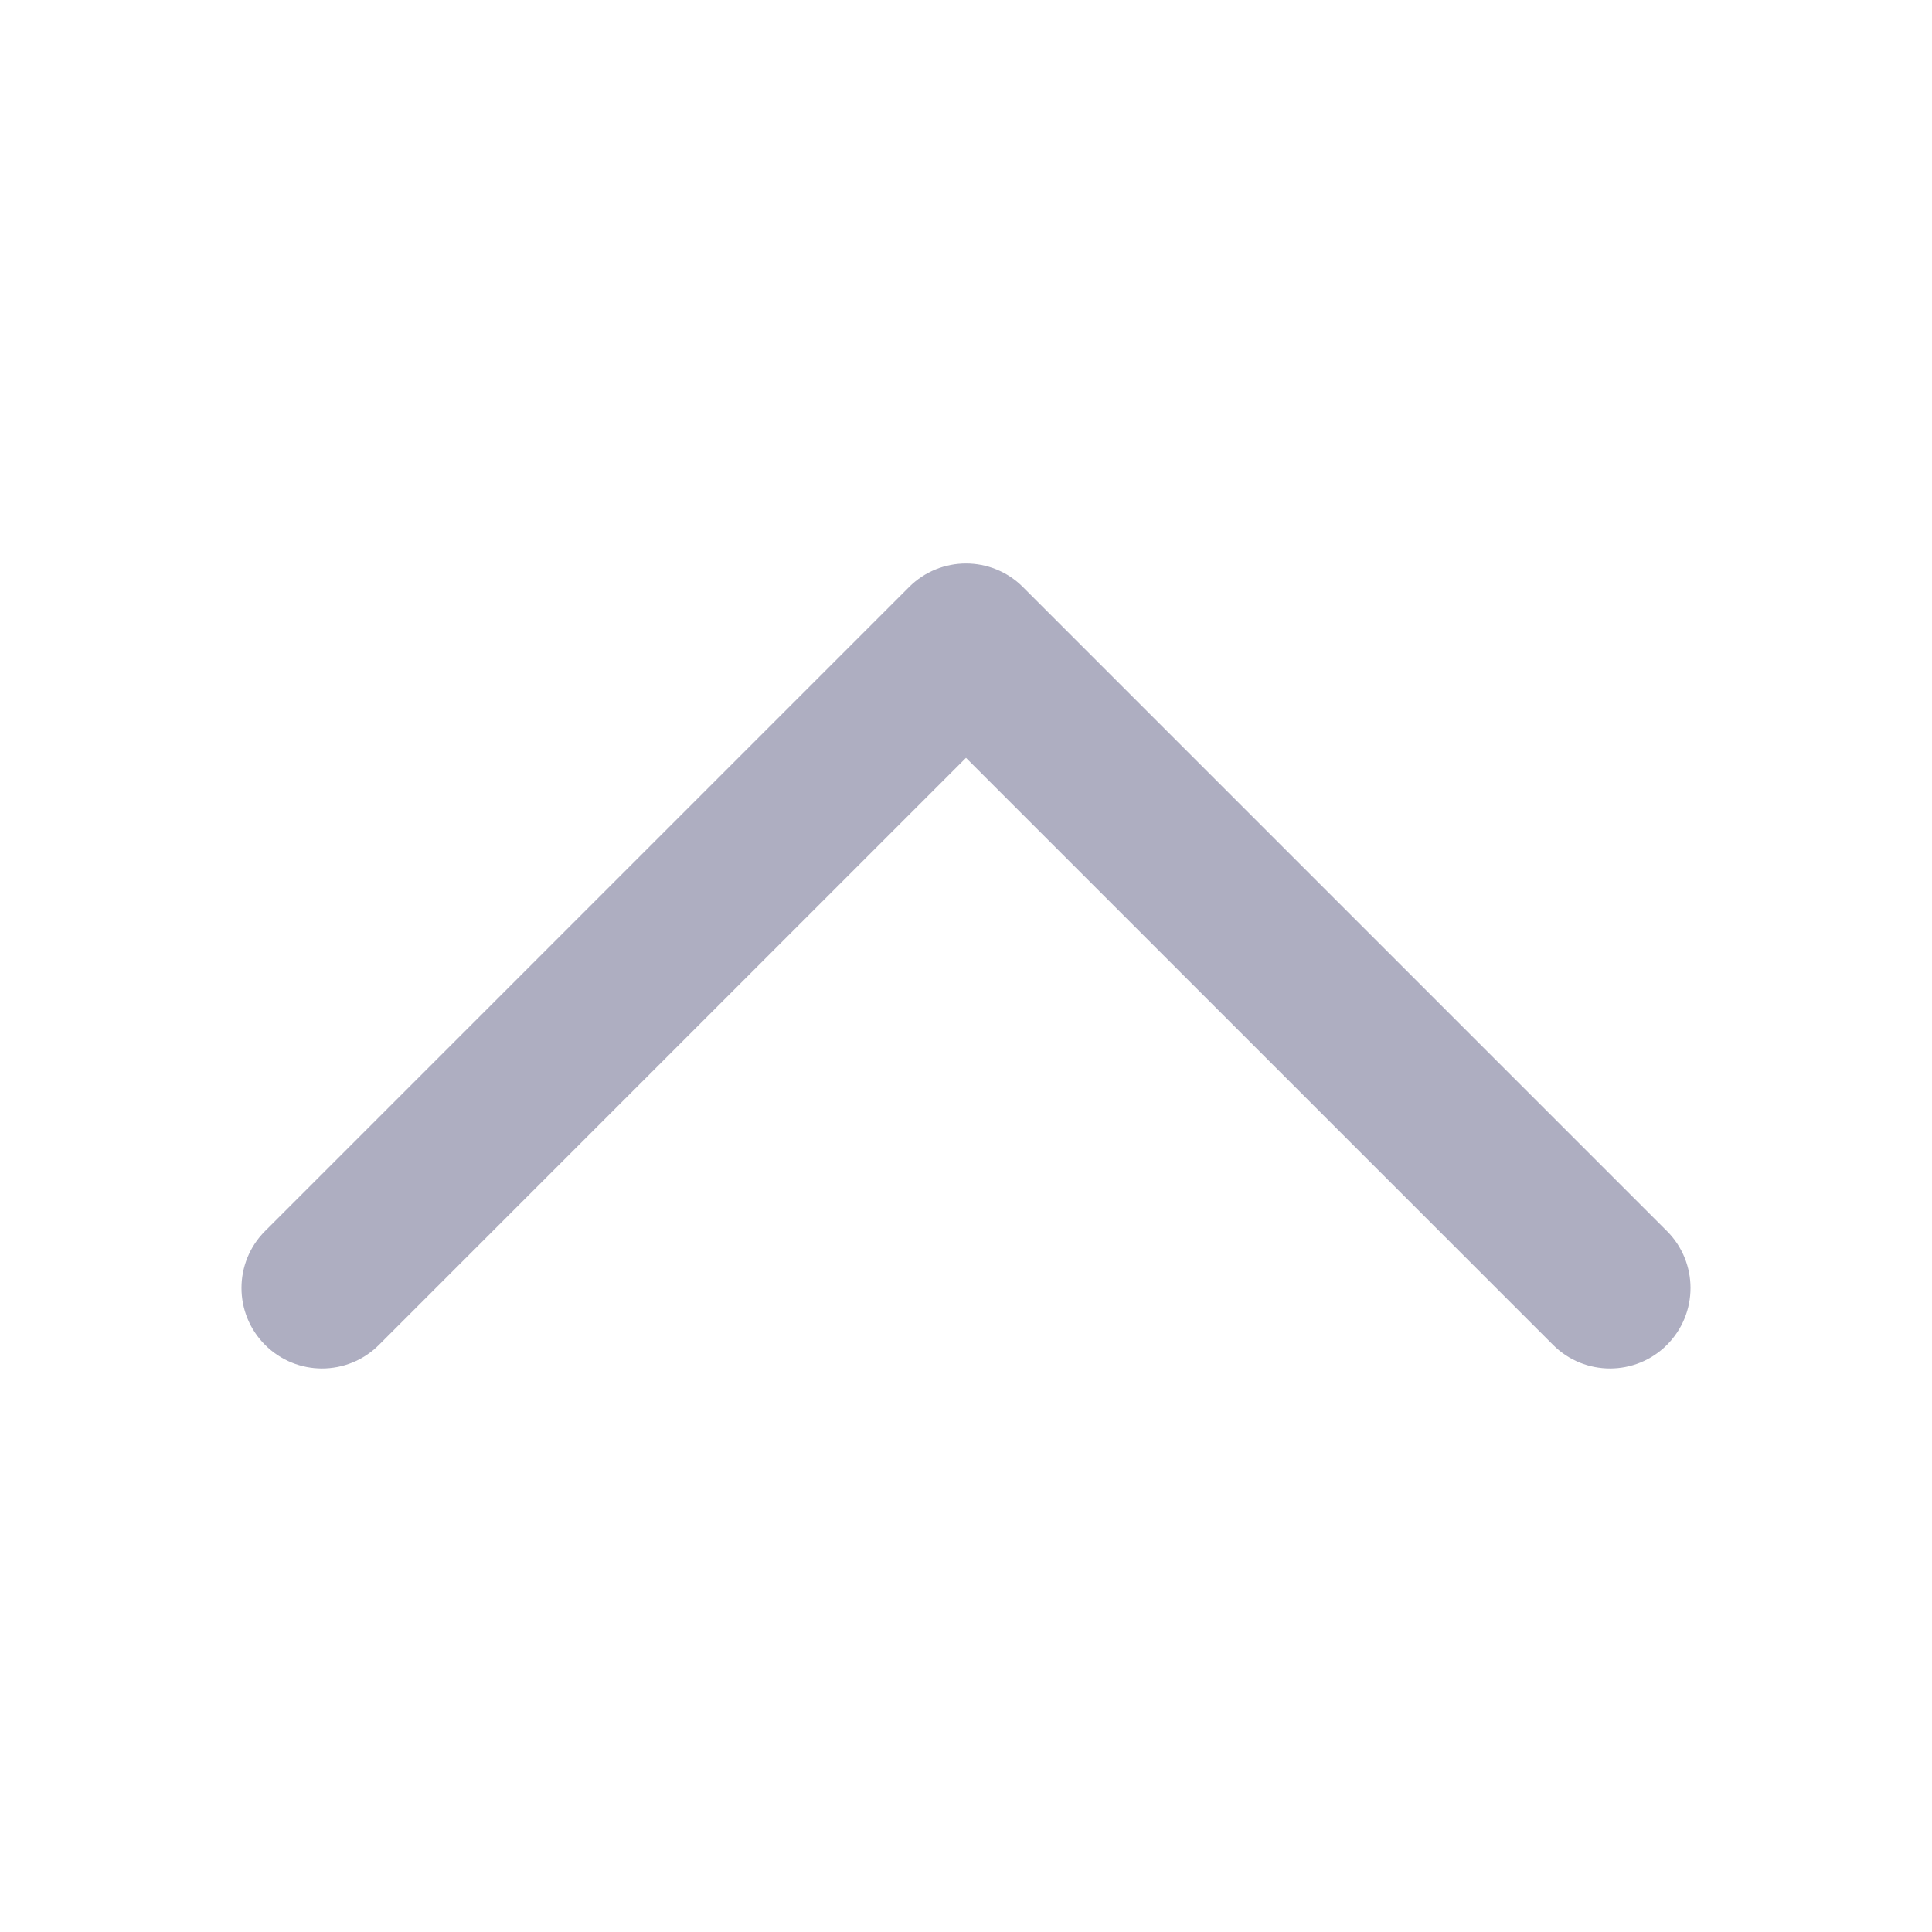 <svg width="24" height="24" viewBox="0 0 24 24" fill="none" xmlns="http://www.w3.org/2000/svg">
<path opacity="0.4" d="M3.293 16.707C3.683 17.097 4.317 17.097 4.707 16.707L12 9.414L19.293 16.707C19.683 17.097 20.317 17.097 20.707 16.707C21.098 16.316 21.098 15.683 20.707 15.292L12.707 7.292C12.317 6.902 11.683 6.902 11.293 7.292L3.293 15.292C2.902 15.683 2.902 16.316 3.293 16.707Z" fill="#353566"/>
</svg>
